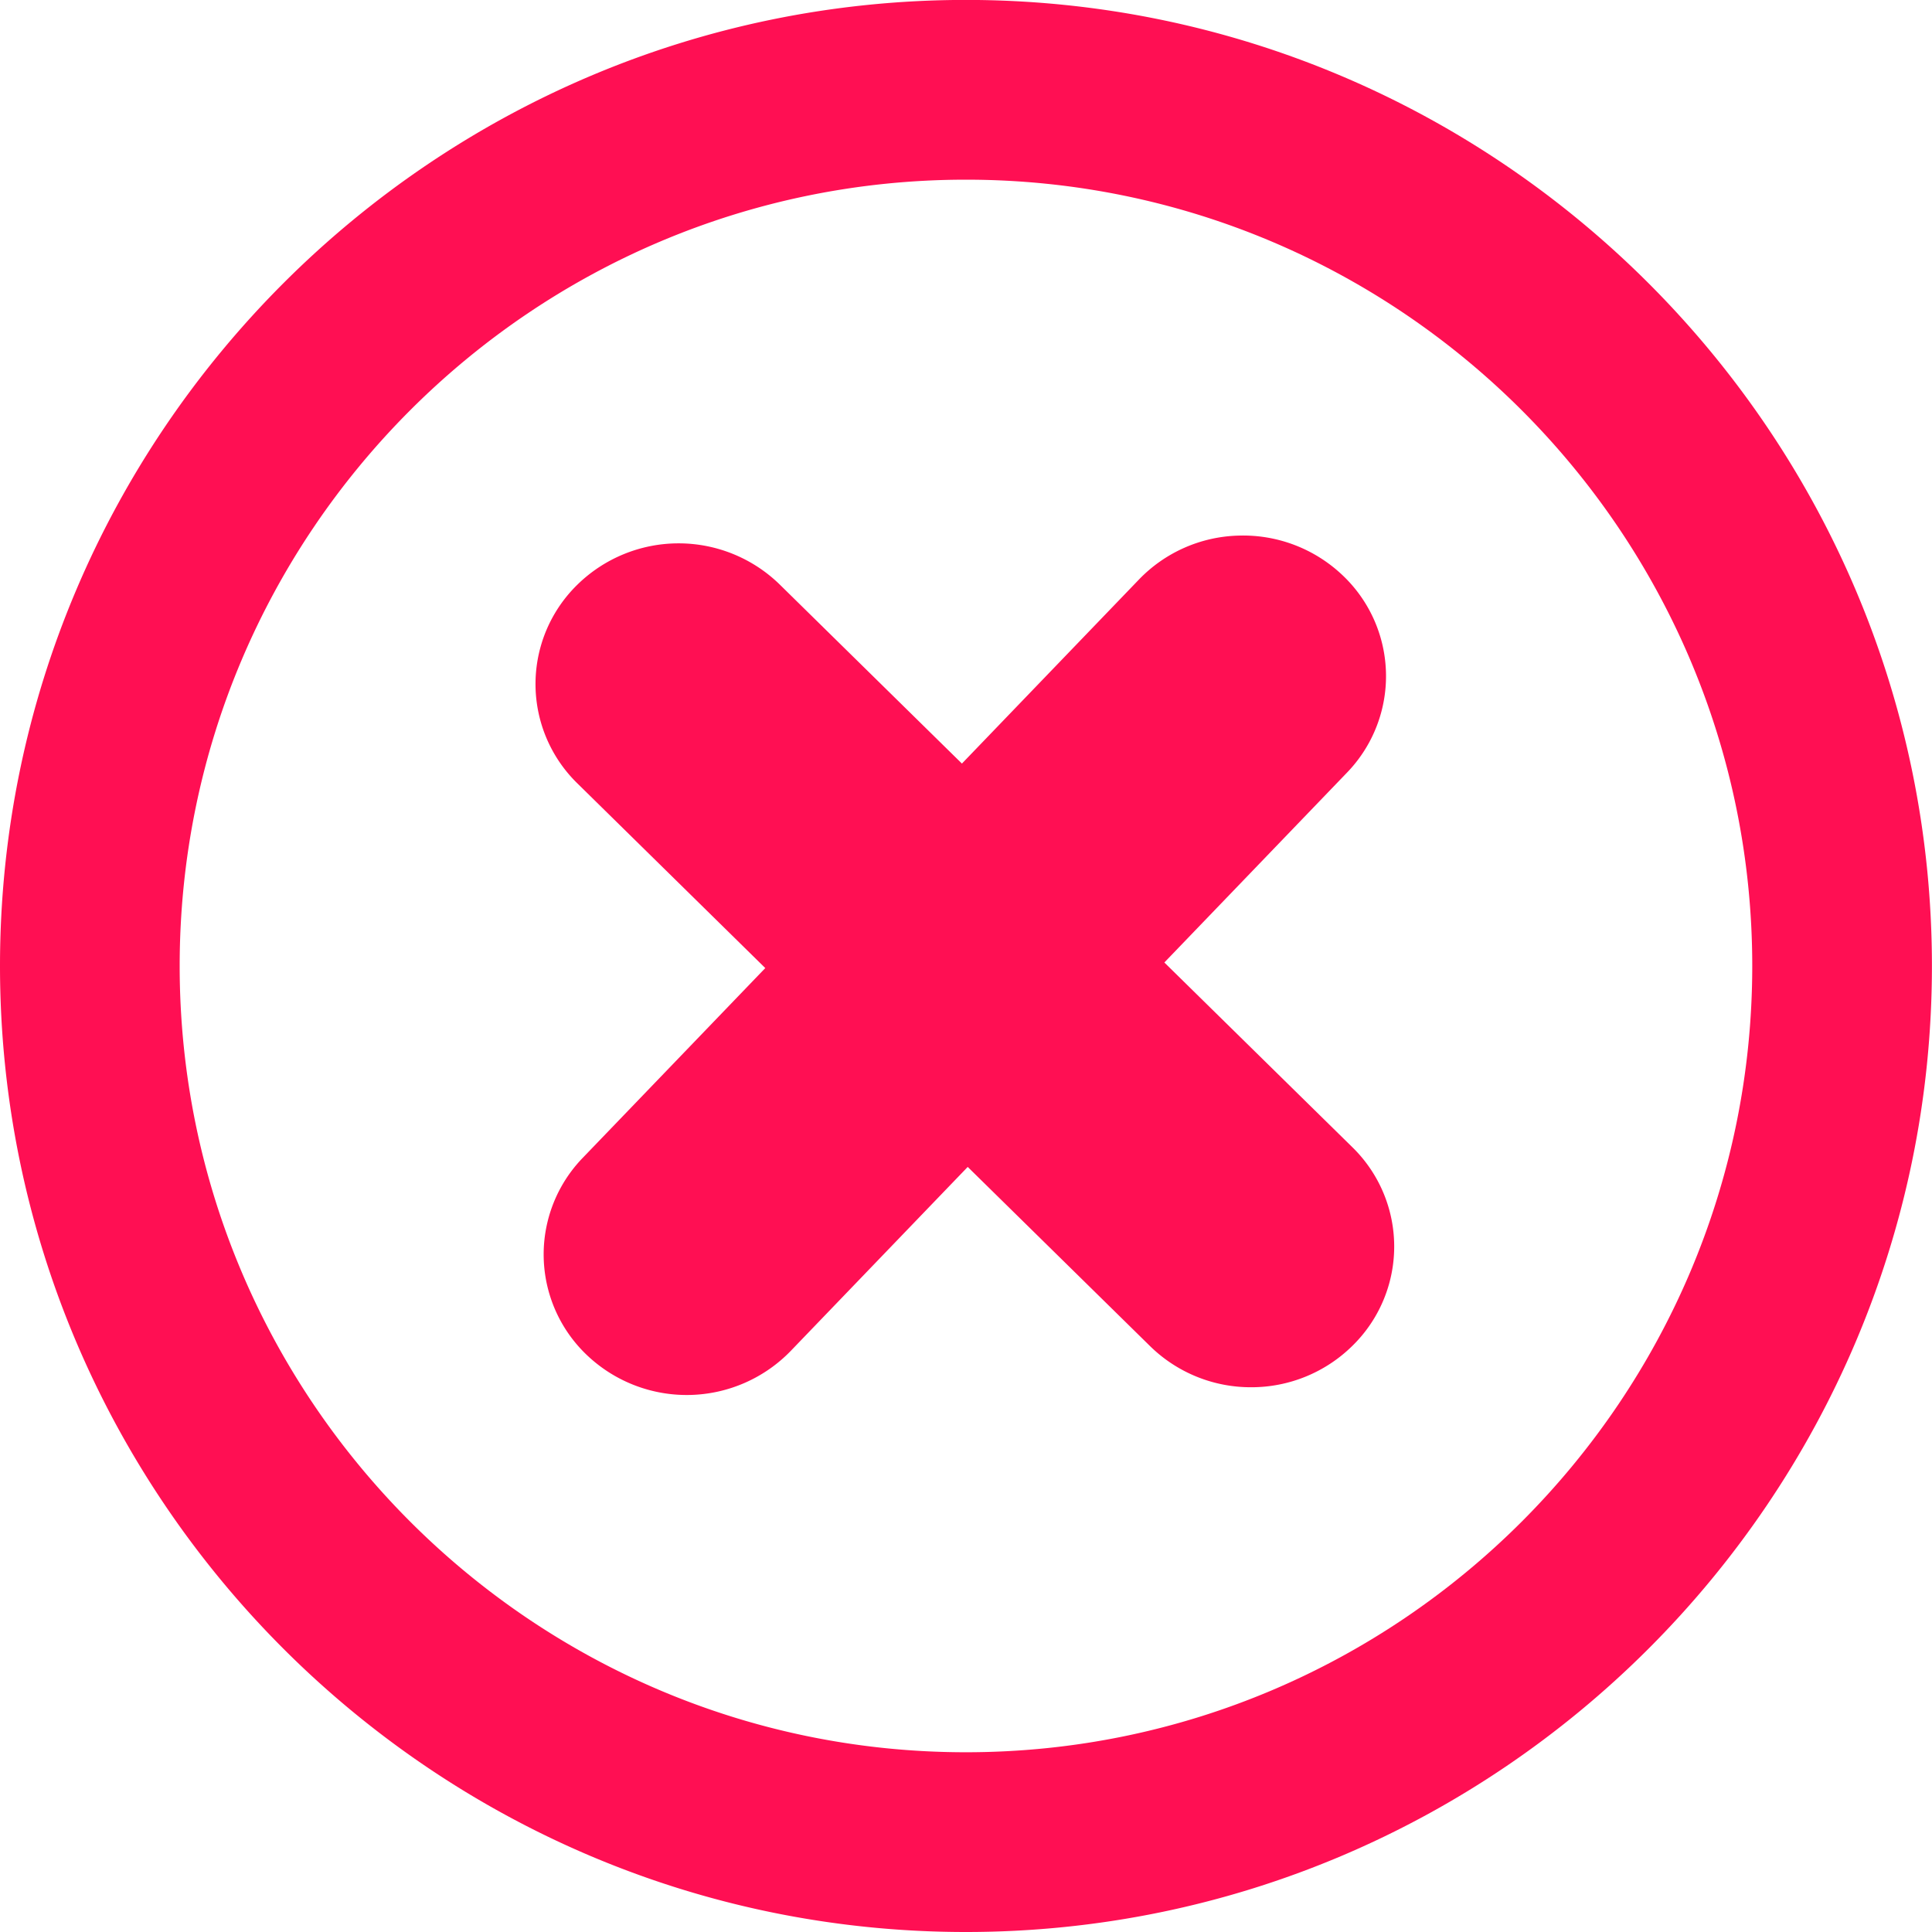 <svg xmlns="http://www.w3.org/2000/svg" width="27" height="27">
    <path fill="#FF0F53" fill-rule="evenodd" d="M13.499 27C6.059 27 0 20.94 0 13.499c0-7.44 6.059-13.5 13.499-13.5 7.441 0 13.5 6.06 13.5 13.5C26.999 20.94 20.94 27 13.499 27zm0-24.489C7.44 2.511 2.511 7.44 2.511 13.499c0 6.059 4.929 10.989 10.988 10.989 6.06 0 10.989-4.93 10.989-10.989 0-6.059-4.929-10.988-10.989-10.988zm5.399 16.299a2.01 2.01 0 0 1-1.414.577 2.01 2.01 0 0 1-1.414-.577l-2.546-2.502-2.473 2.571a2.023 2.023 0 0 1-2.827.079 1.94 1.94 0 0 1-.079-2.778l2.55-2.651-2.625-2.58a1.94 1.94 0 0 1 0-2.779 2.022 2.022 0 0 1 2.828 0l2.545 2.501L15.916 8.1a2.005 2.005 0 0 1 1.397-.615 2.016 2.016 0 0 1 1.43.536 1.94 1.94 0 0 1 .08 2.778l-2.551 2.652 2.626 2.58a1.94 1.94 0 0 1 0 2.779z"/>
</svg>
